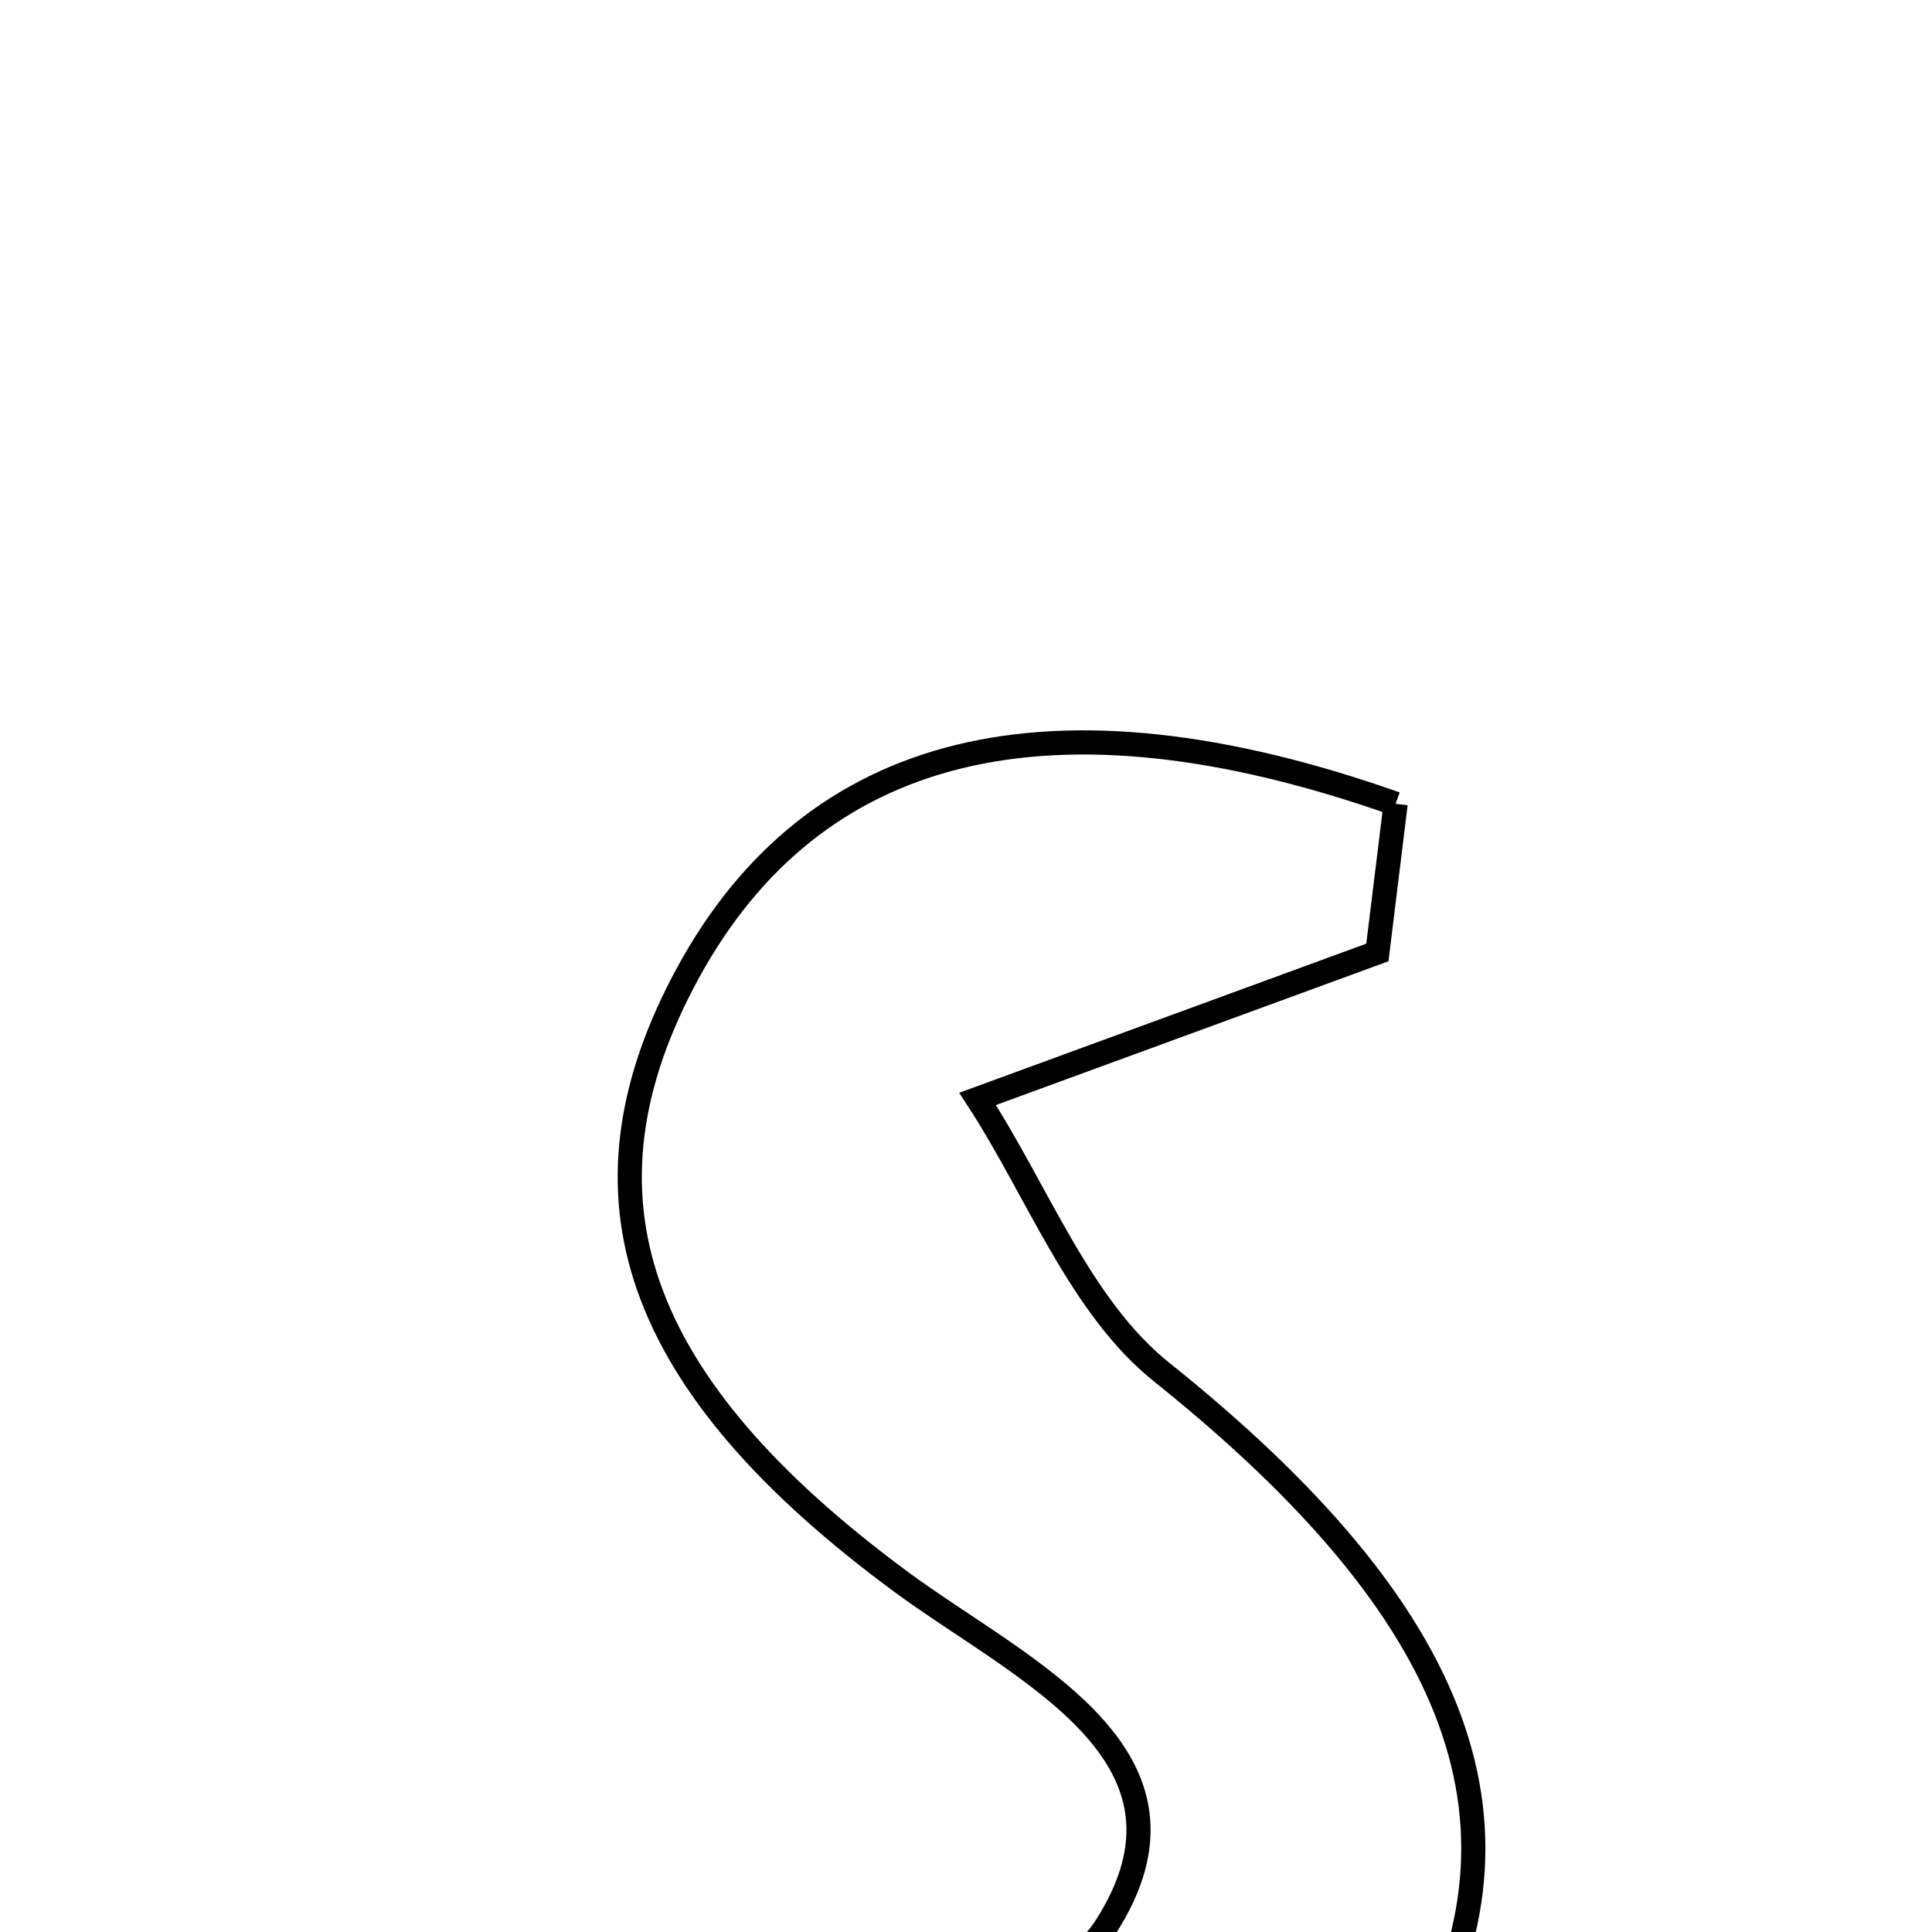 <svg xmlns="http://www.w3.org/2000/svg" viewBox="0.0 0.0 24.0 24.0" height="200px" width="200px"><path fill="none" stroke="black" stroke-width=".3" stroke-opacity="1.0"  filling="0" d="M17.337 9.985 C17.239 10.784 17.131 11.654 17.11 11.832 C15.131 12.556 13.638 13.104 12.144 13.651 C12.892 14.799 13.413 16.229 14.428 17.043 C18.16 20.03 19.225 22.715 17.495 25.65 C15.727 28.649 11.883 29.293 7.613 27.198 C7.821 26.469 8.039 25.71 8.061 25.633 C10.556 24.961 13.029 25.031 13.727 23.951 C15.119 21.801 12.695 20.756 11.2 19.655 C7.865 17.197 7.041 14.847 8.547 12.084 C10.101 9.235 13.047 8.47 17.337 9.985"></path></svg>